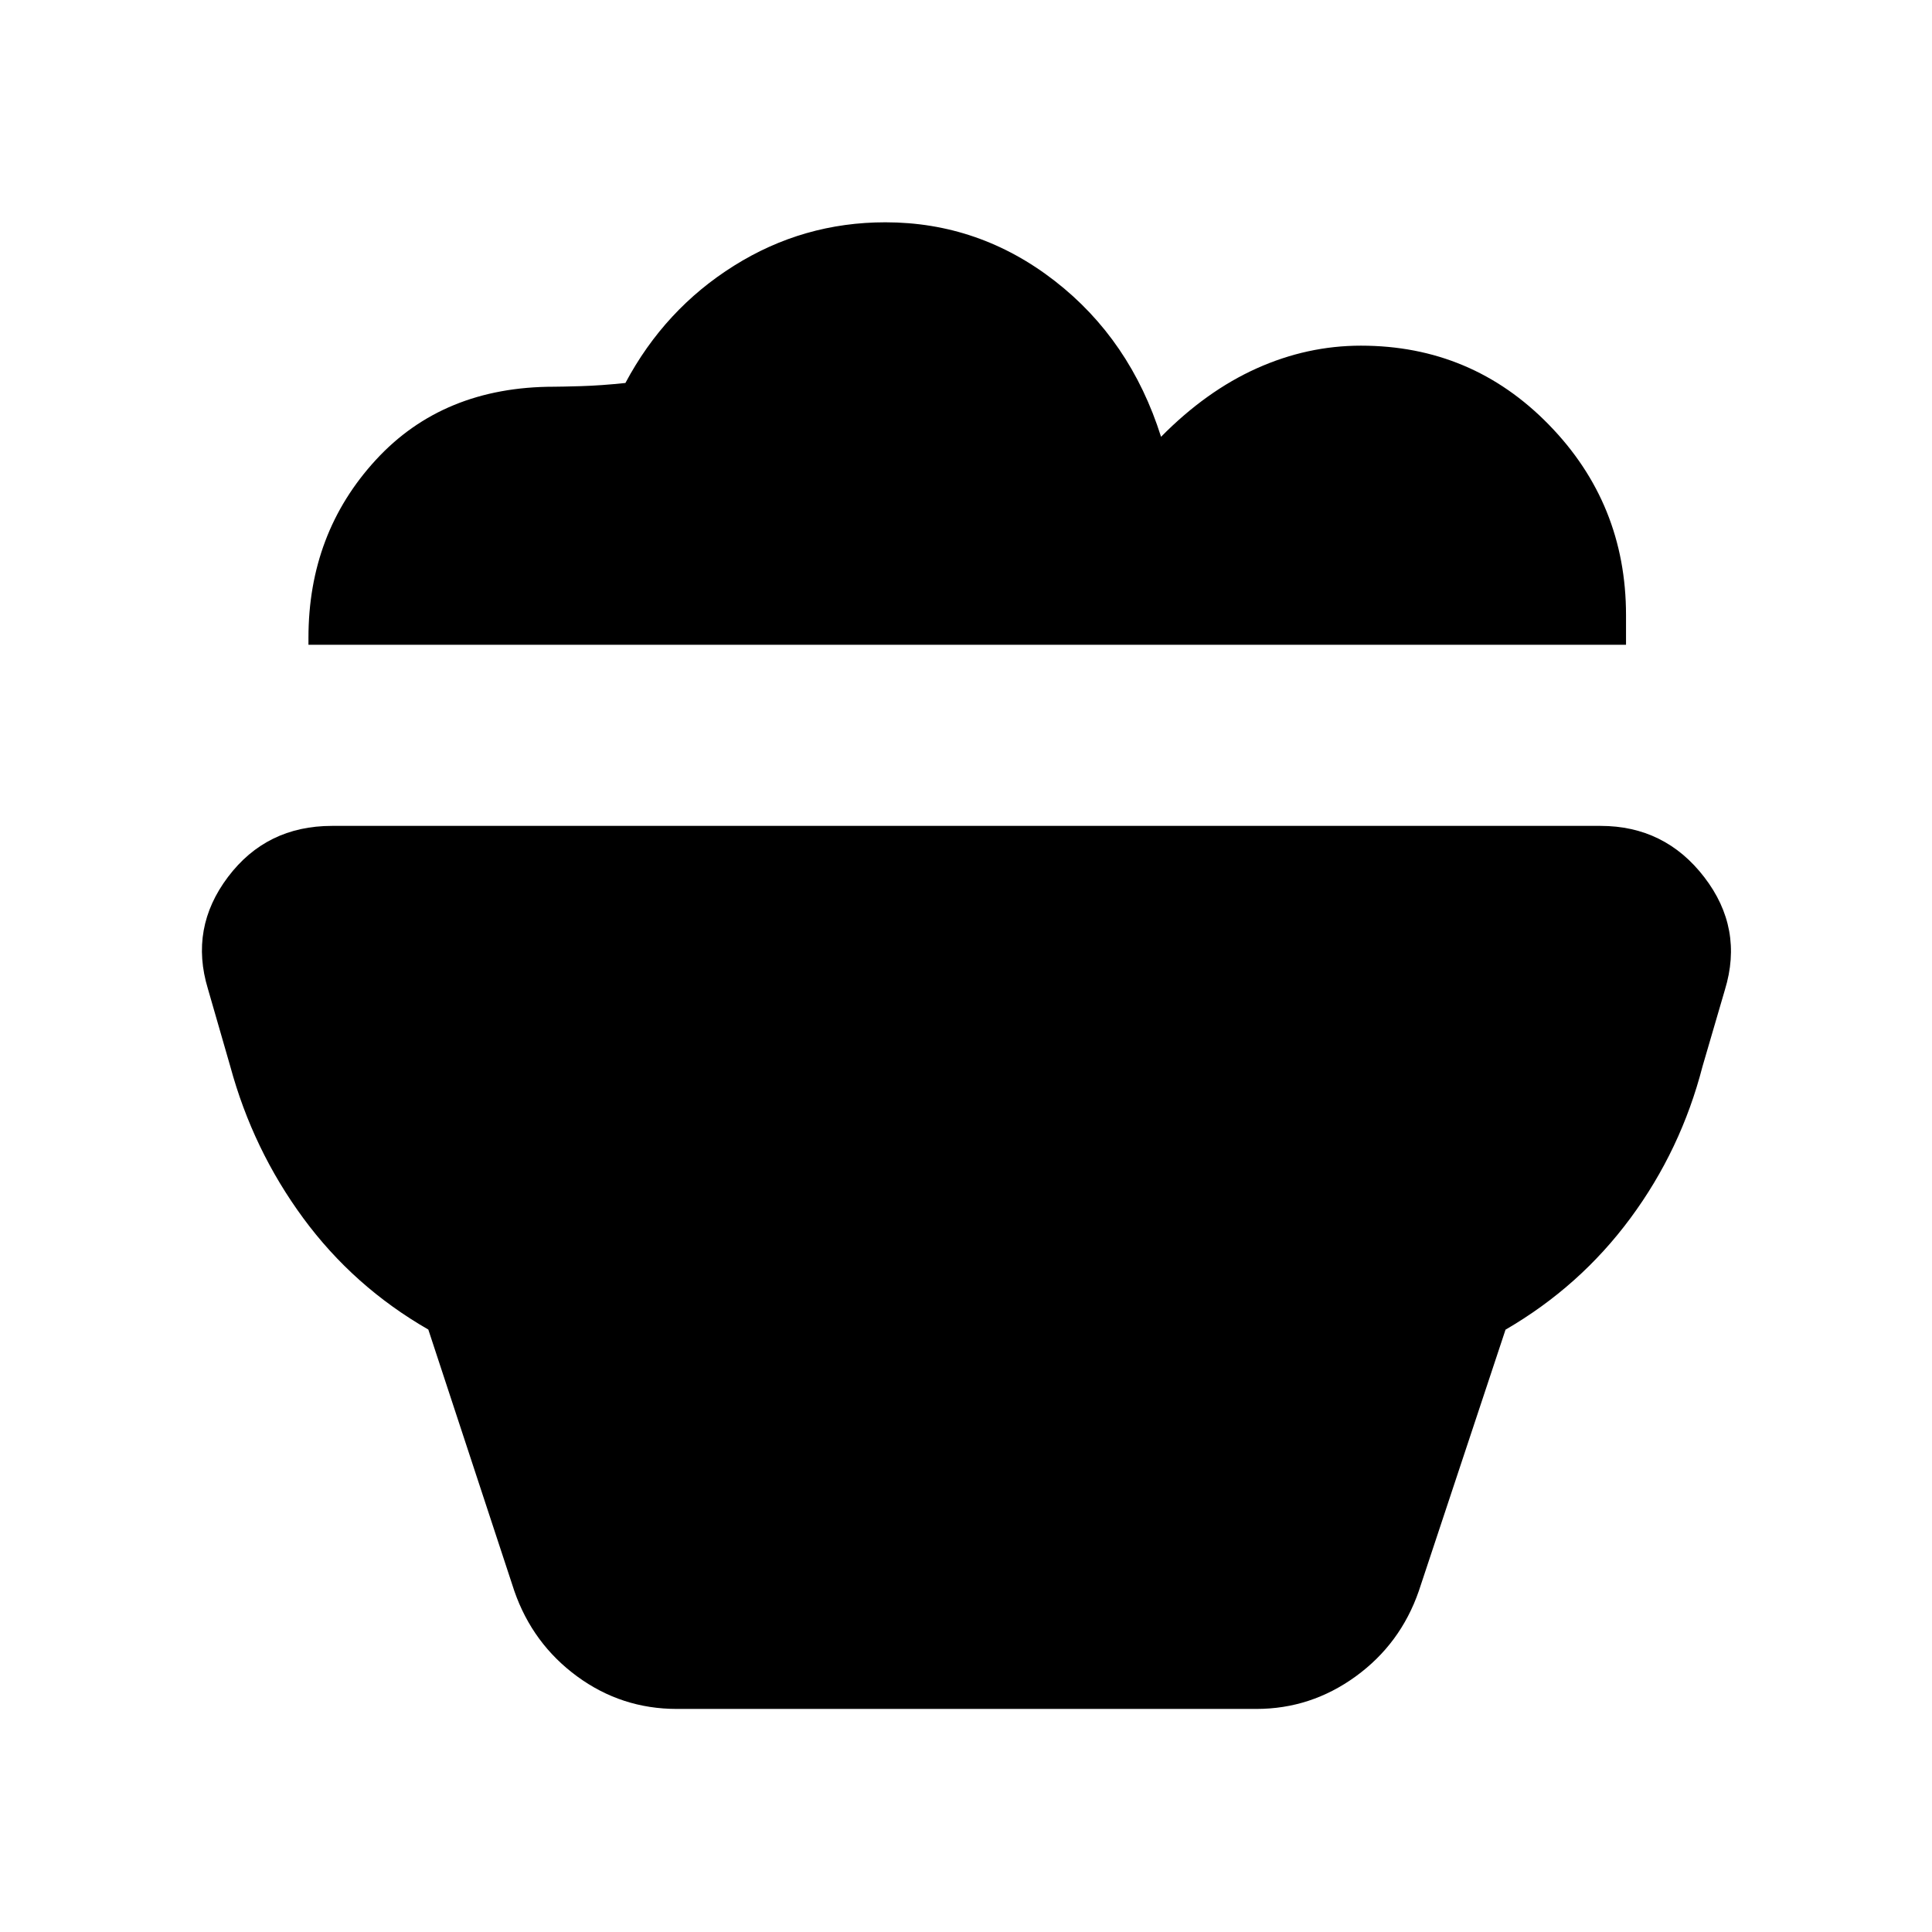 <svg xmlns="http://www.w3.org/2000/svg" height="40" viewBox="0 -960 960 960" width="40"><path d="M336.3-110.84q-27.47 0-49.54-16.18-22.06-16.19-31.18-42.39l-42.75-129.94q-37.13-21.34-62.15-55.37-25.02-34.03-36.24-75.35l-11.13-38.59q-9.18-30.2 9.97-55.58t51.68-25.38h630.32q31.98 0 51.57 25.48 19.59 25.47 10.24 55.98l-11.13 38.09q-10.69 41.41-35.81 75.37-25.11 33.97-62.06 55.4l-43.1 129.89q-9.12 26.28-31.38 42.43-22.25 16.14-49.35 16.14H336.3Zm471.66-528.78H153.27v-3.5q0-51.92 33.45-88.32 33.44-36.4 88.56-36.4 3.35 0 13.42-.29 10.06-.3 22.06-1.57 19.55-36.69 53.96-58.26 34.4-21.58 75.21-21.58 46.68 0 84.2 29.15t52.79 77.43q22.4-22.71 47.53-34 25.12-11.28 51.79-11.28 55.07 0 93.39 39.28 38.33 39.28 38.33 94.61v14.73Z"/></svg>